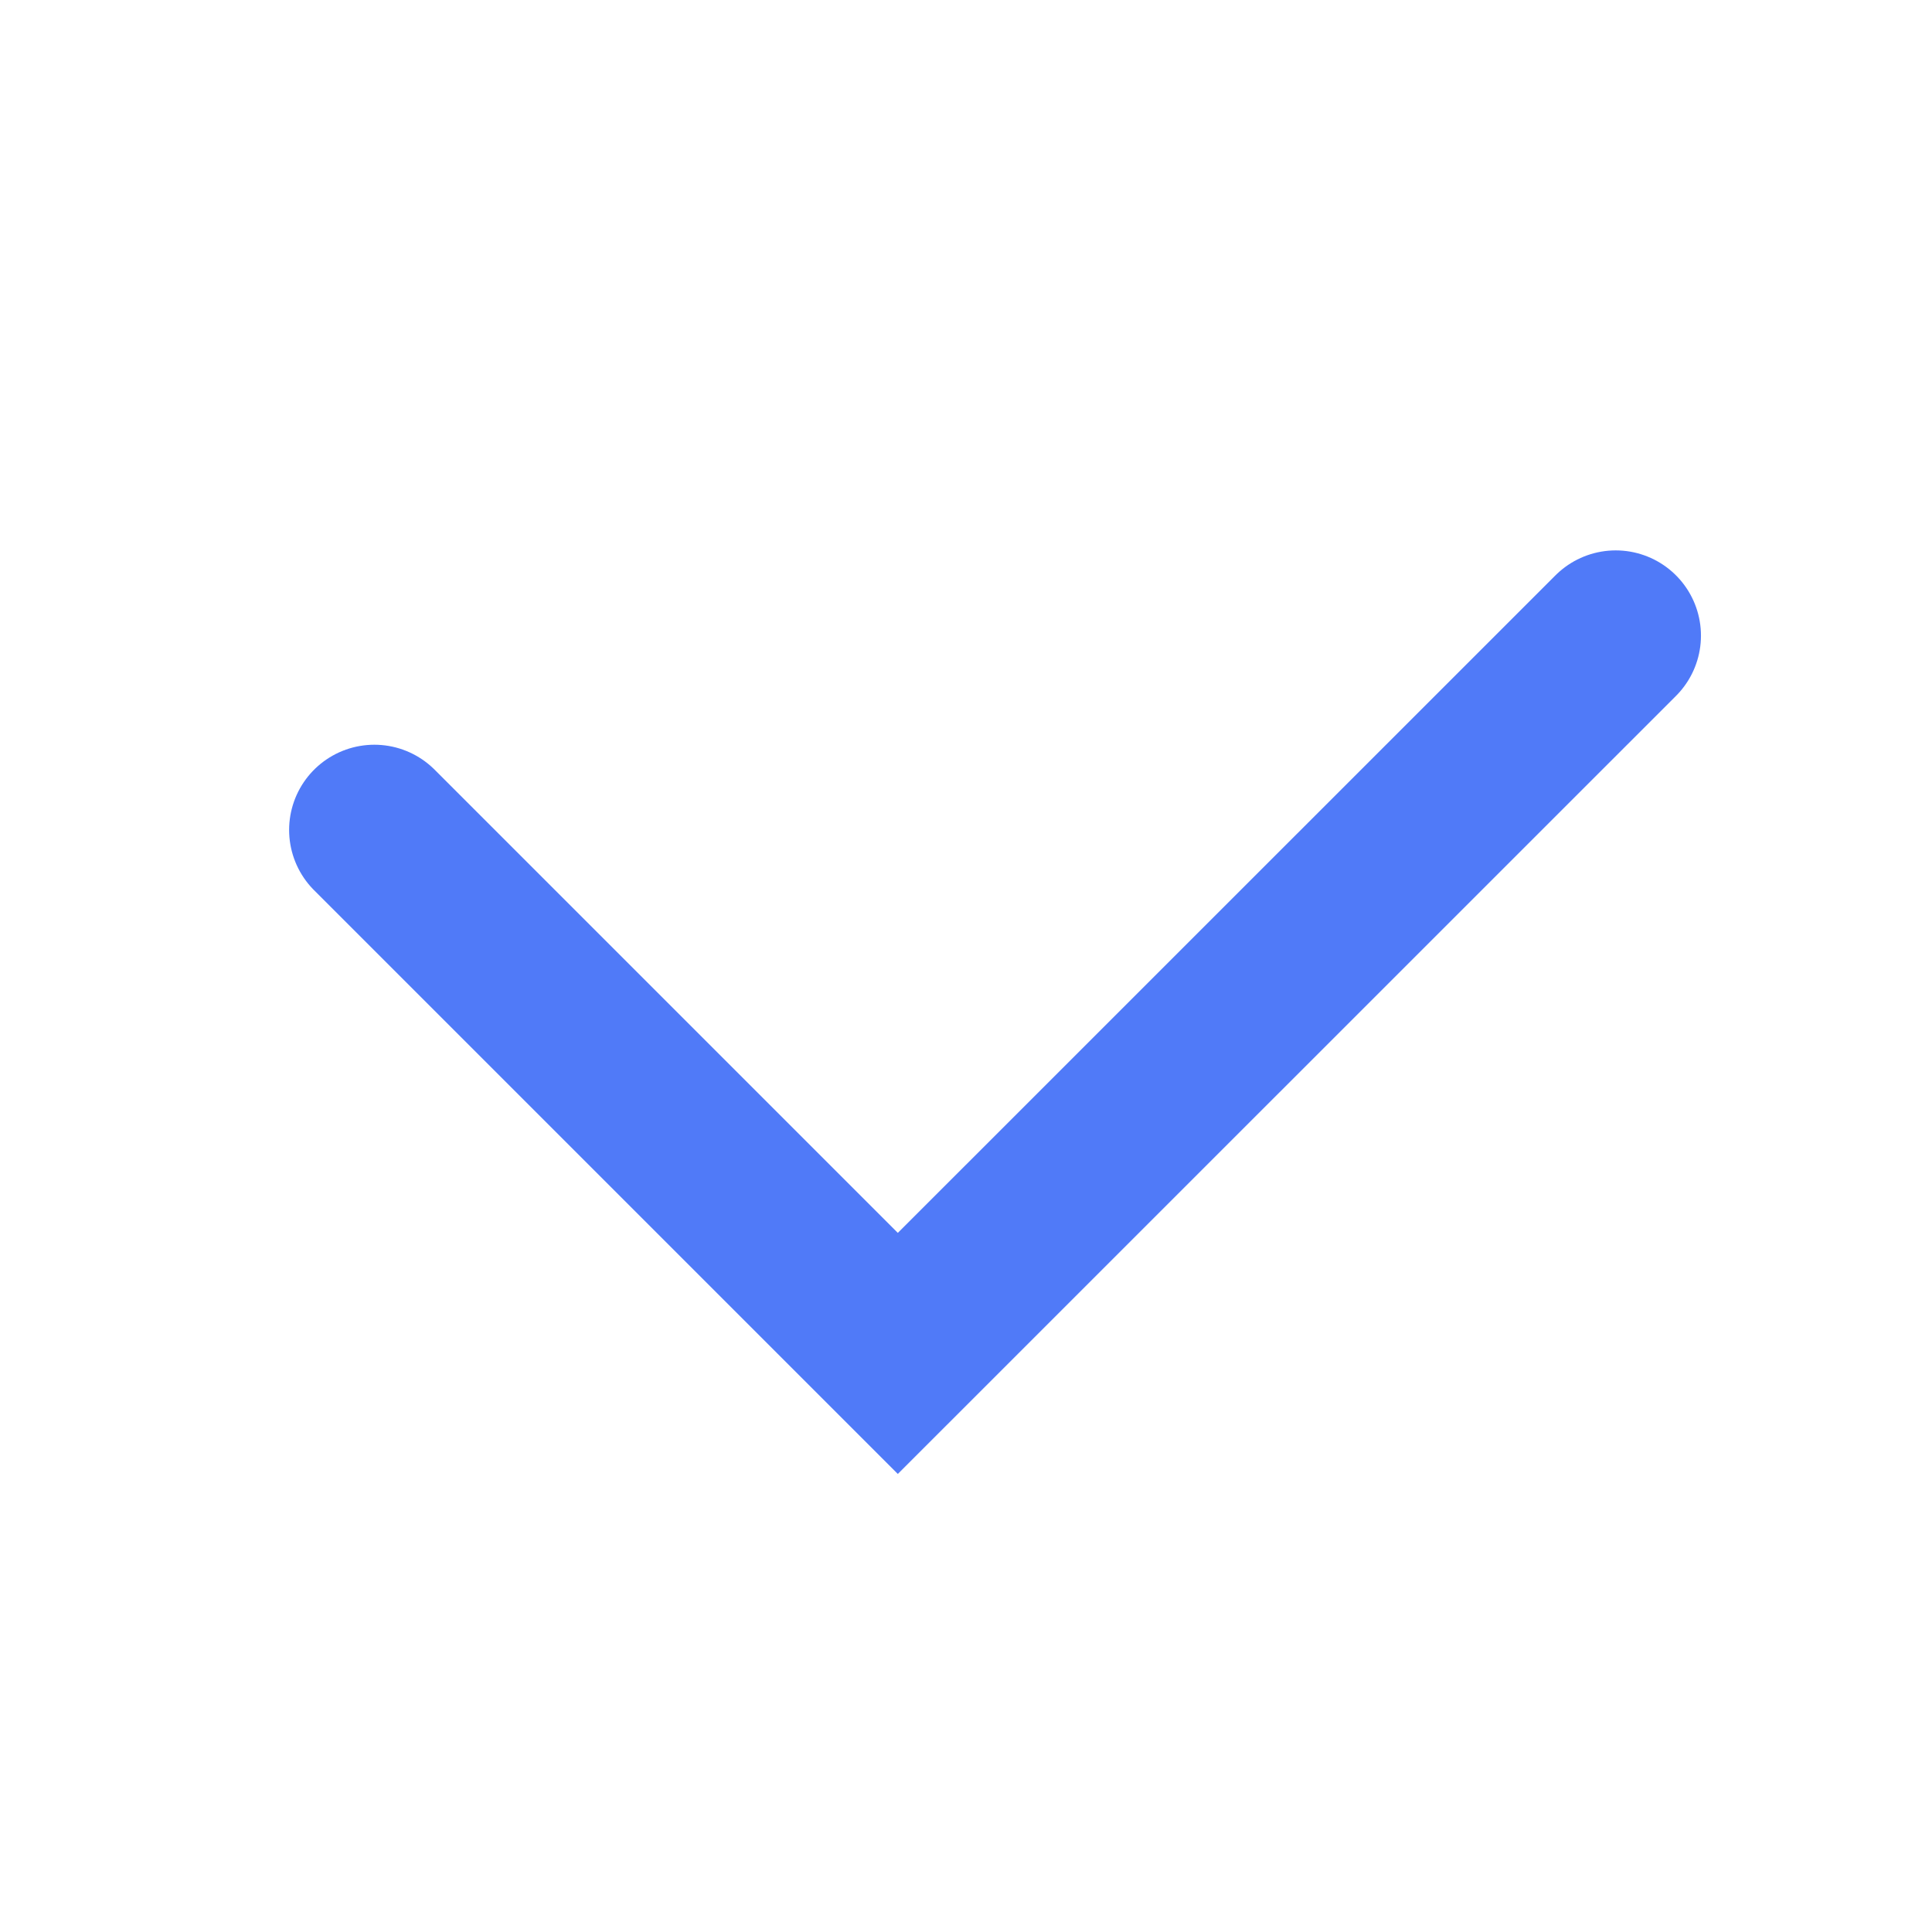 <svg width="17" height="17" viewBox="0 0 17 17" fill="none" xmlns="http://www.w3.org/2000/svg">
<path d="M3.294 7.303L7.9 11.909L14.217 5.593" stroke="#507AF8" stroke-width="1.5" stroke-linecap="round"/>
</svg>
